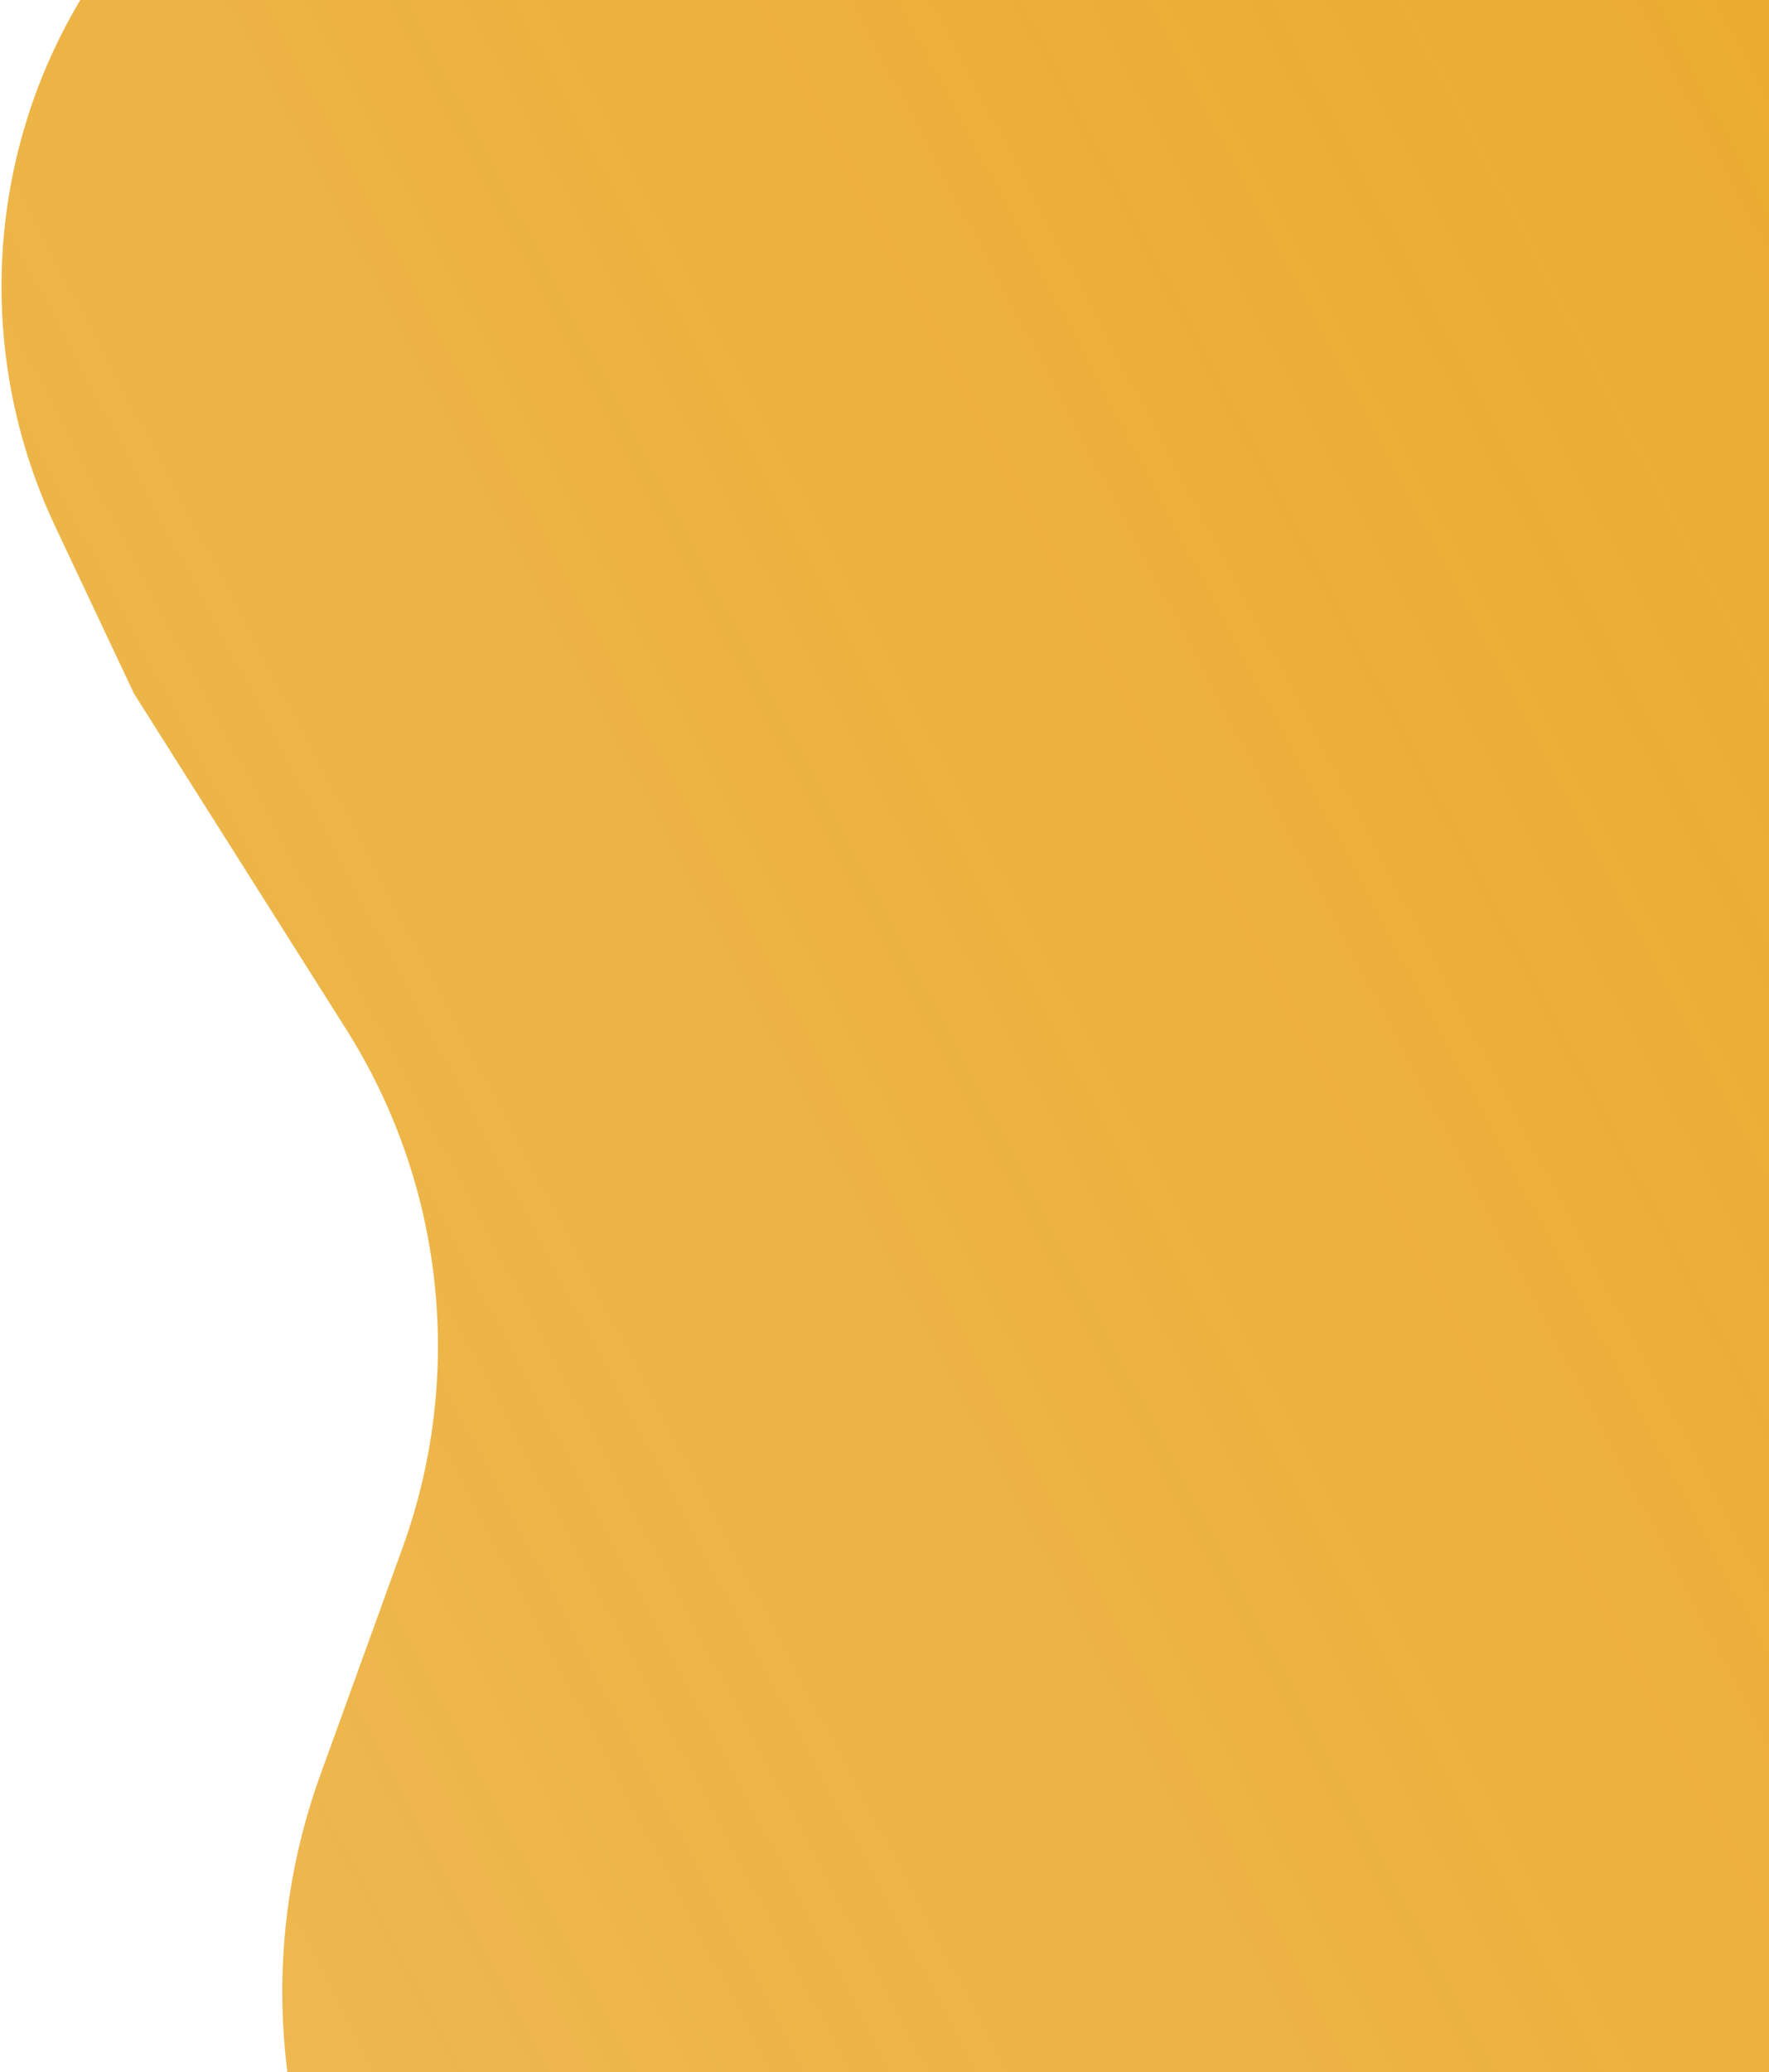 <svg width="837" height="980" viewBox="0 0 837 980" fill="none" xmlns="http://www.w3.org/2000/svg">
<path d="M63.42 328.078L26.108 248.967C-2.262 188.814 -7.056 120.212 12.672 56.697C30.677 -1.27 68.701 -51.817 119.096 -85.652C163.683 -115.588 216.807 -132 270.511 -132H544.404C786.082 -132 982 63.918 982 305.595V1233.1C982 1282.71 921.931 1307.45 886.993 1272.24C884.006 1269.23 880.684 1266.57 877.091 1264.31L839.692 1240.83C811.931 1223.4 782.31 1209.13 751.379 1198.28L654.787 1164.4C632.624 1156.63 609.307 1152.66 585.82 1152.66C546.63 1152.66 508.234 1163.71 475.041 1184.55L462.092 1192.68C411.976 1224.13 350.319 1231.23 294.367 1211.98C244.175 1194.72 203.149 1157.8 180.692 1109.71L161.815 1069.28C128.103 997.088 124.406 914.467 151.535 839.548L190.476 732.01C198.212 710.646 203.32 688.421 205.689 665.823C212.258 603.157 197.512 540.105 163.833 486.851L63.42 328.078Z" fill="url(#paint0_linear_45_17456)"/>
<defs>
<linearGradient id="paint0_linear_45_17456" x1="1745.71" y1="-727.814" x2="-475.962" y2="440.076" gradientUnits="userSpaceOnUse">
<stop stop-color="#E89E10"/>
<stop offset="1" stop-color="#E89E10" stop-opacity="0.7"/>
</linearGradient>
</defs>
</svg>
